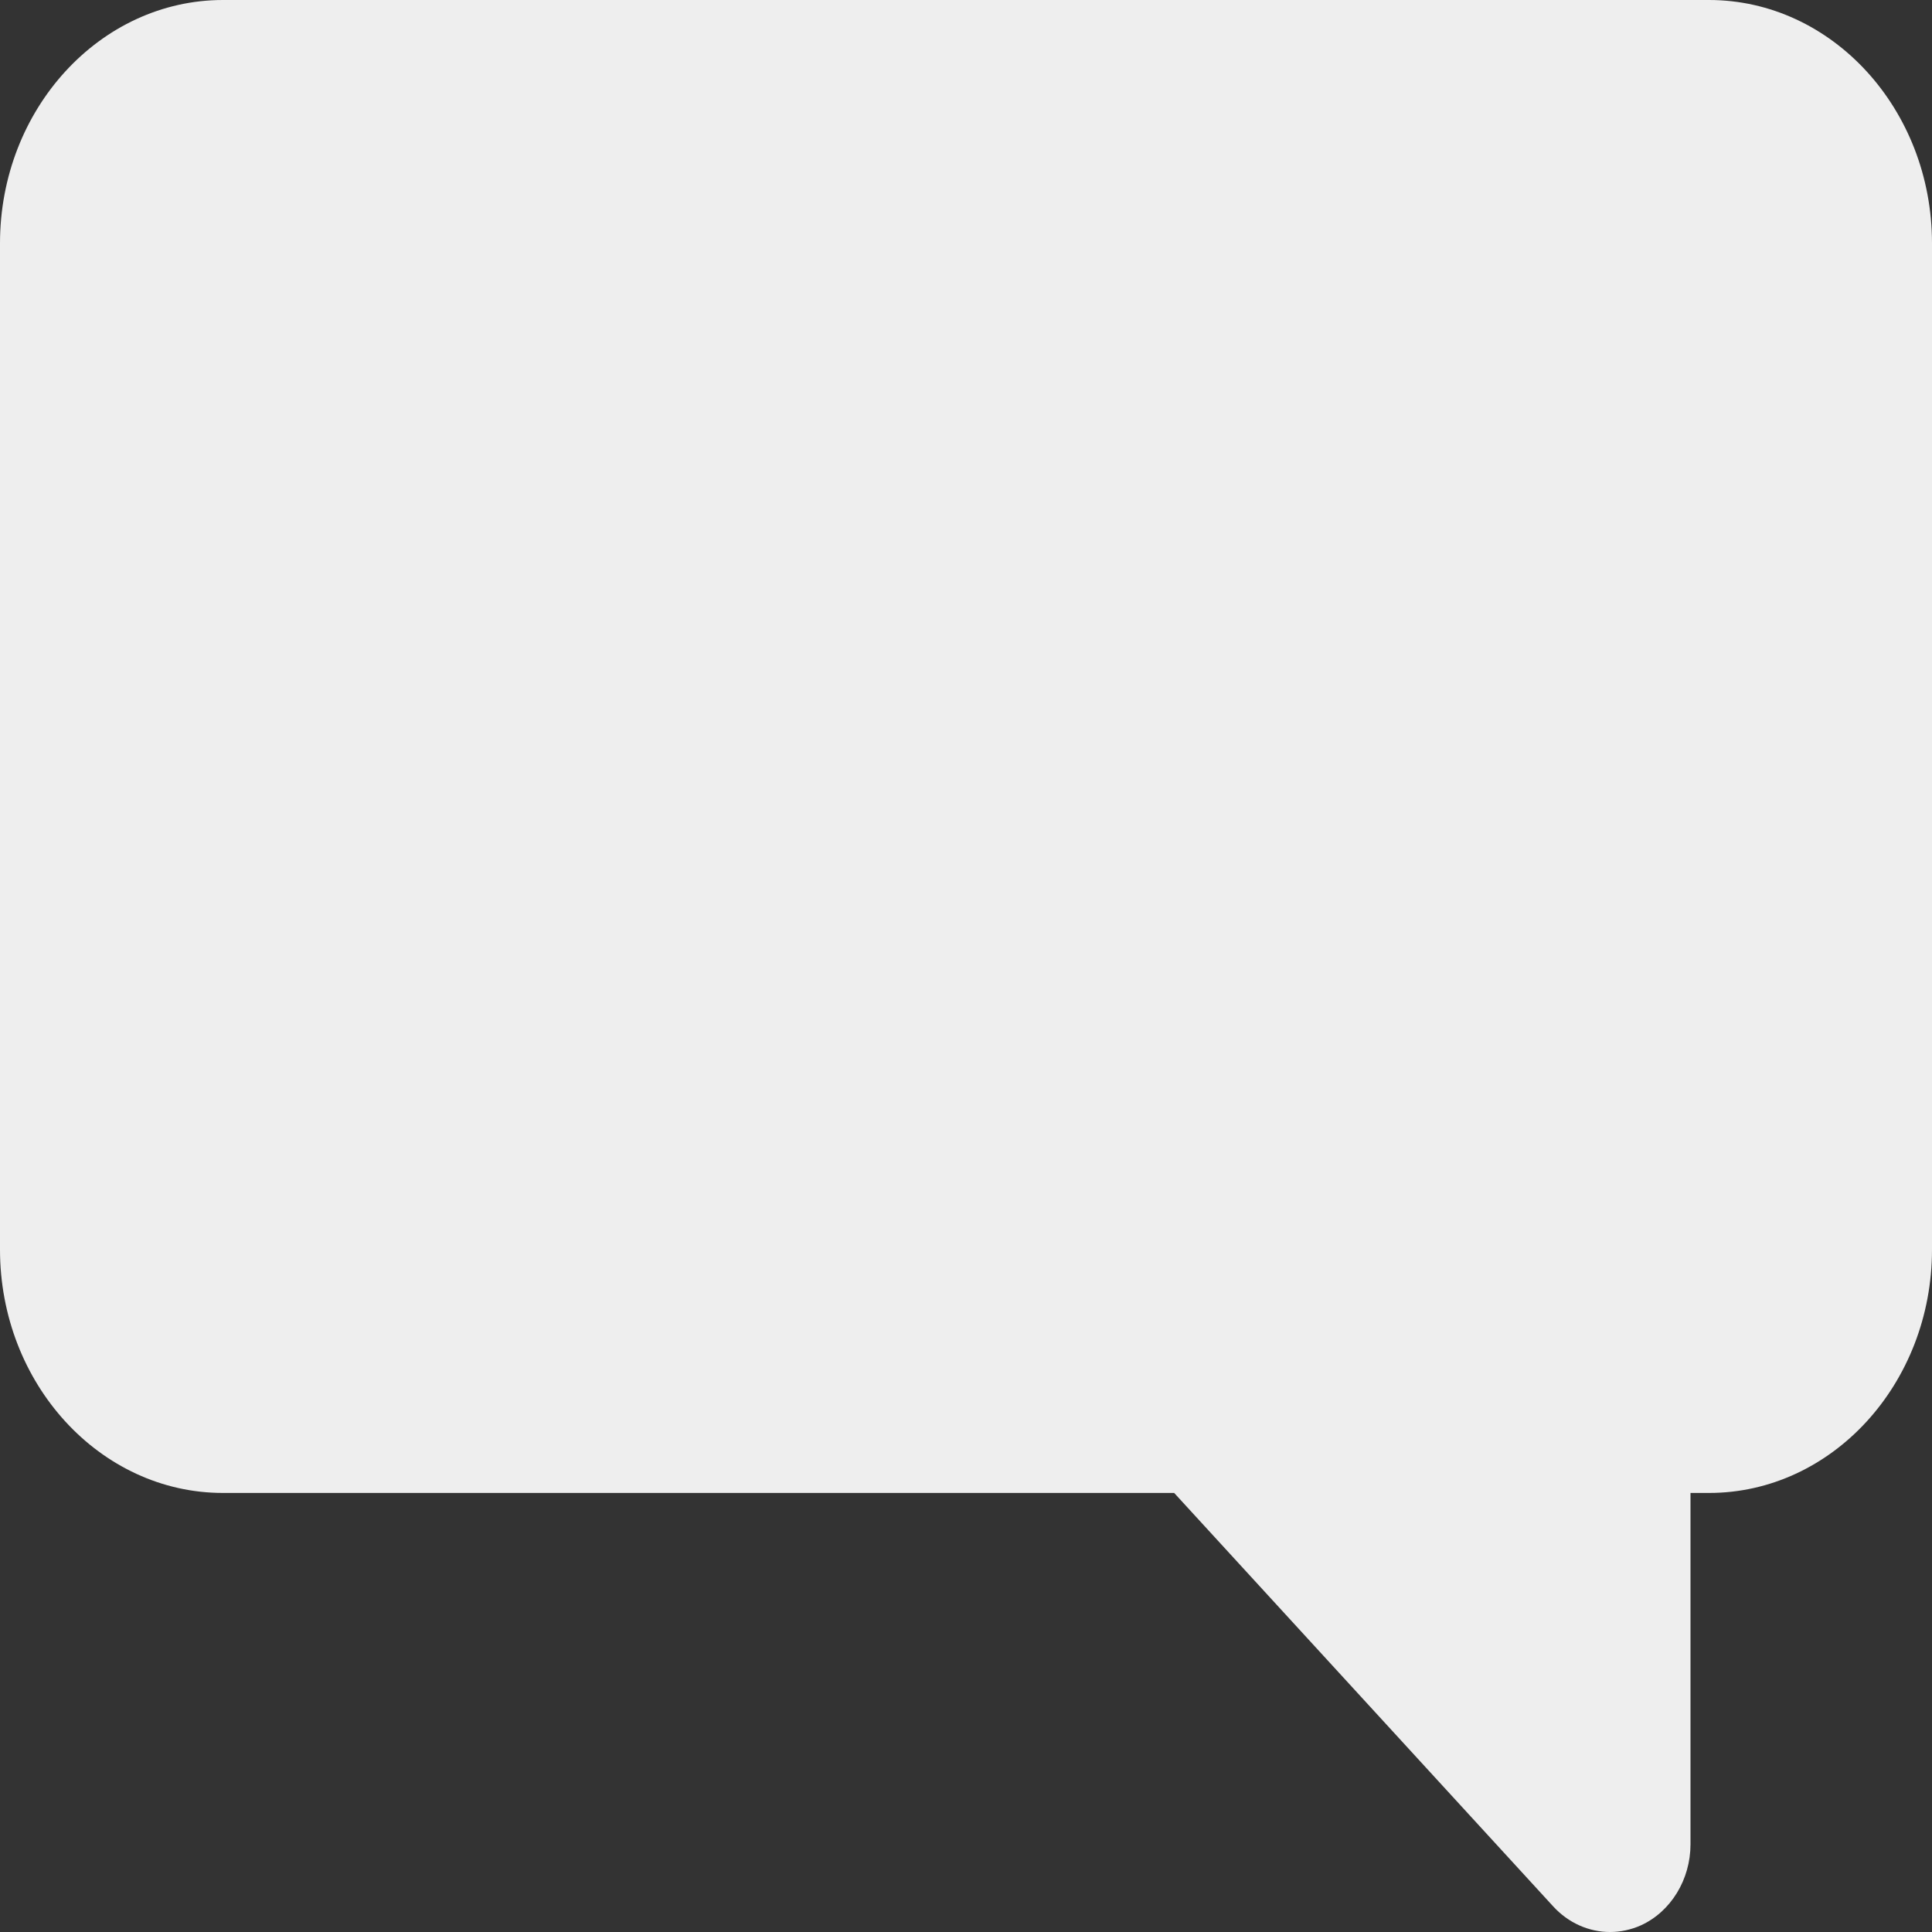 <svg width="16" height="16" viewBox="0 0 16 16" fill="none" xmlns="http://www.w3.org/2000/svg">
<rect x="0" y="0" width="16" height="16" fill="#333333" stroke="none"/>
<g id="Icons/16x16/Bubble">
<path id="Path" d="M13.333 16C13.16 16 12.989 15.926 12.862 15.787L9.724 12.364H1.847C0.829 12.364 0 11.46 0 10.348V2.015C0 0.904 0.829 0 1.847 0H14.153C15.171 0 16 0.904 16 2.015V10.348C16 11.46 15.171 12.364 14.153 12.364H14V15.273C14 15.566 13.837 15.832 13.589 15.945C13.506 15.982 13.419 16 13.333 16Z" fill="#EEEEEE"/>
</g>
</svg>
